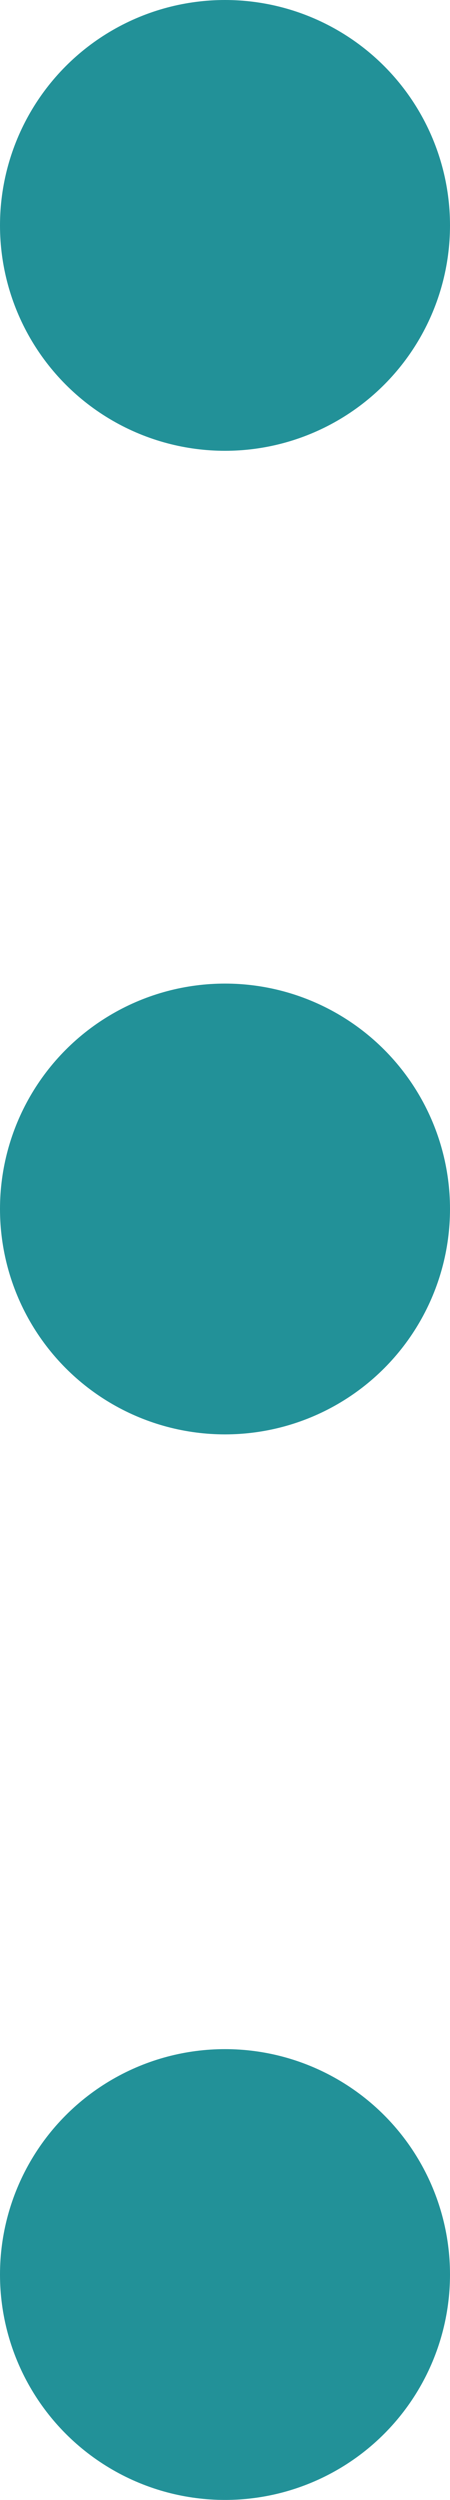 <svg version="1.2" xmlns="http://www.w3.org/2000/svg" viewBox="0 0 22 122" width="22" height="122">
	<title>Shape 29 copy 2</title>
	<style>
		.s0 { fill: #229198 } 
	</style>
	<circle id="Shape 29" class="s0" cx="11" cy="11" r="11"/>
	<circle id="Shape 29 copy" class="s0" cx="11" cy="59" r="11"/>
	<circle id="Shape 29 copy 2" class="s0" cx="11" cy="111" r="11"/>
</svg>